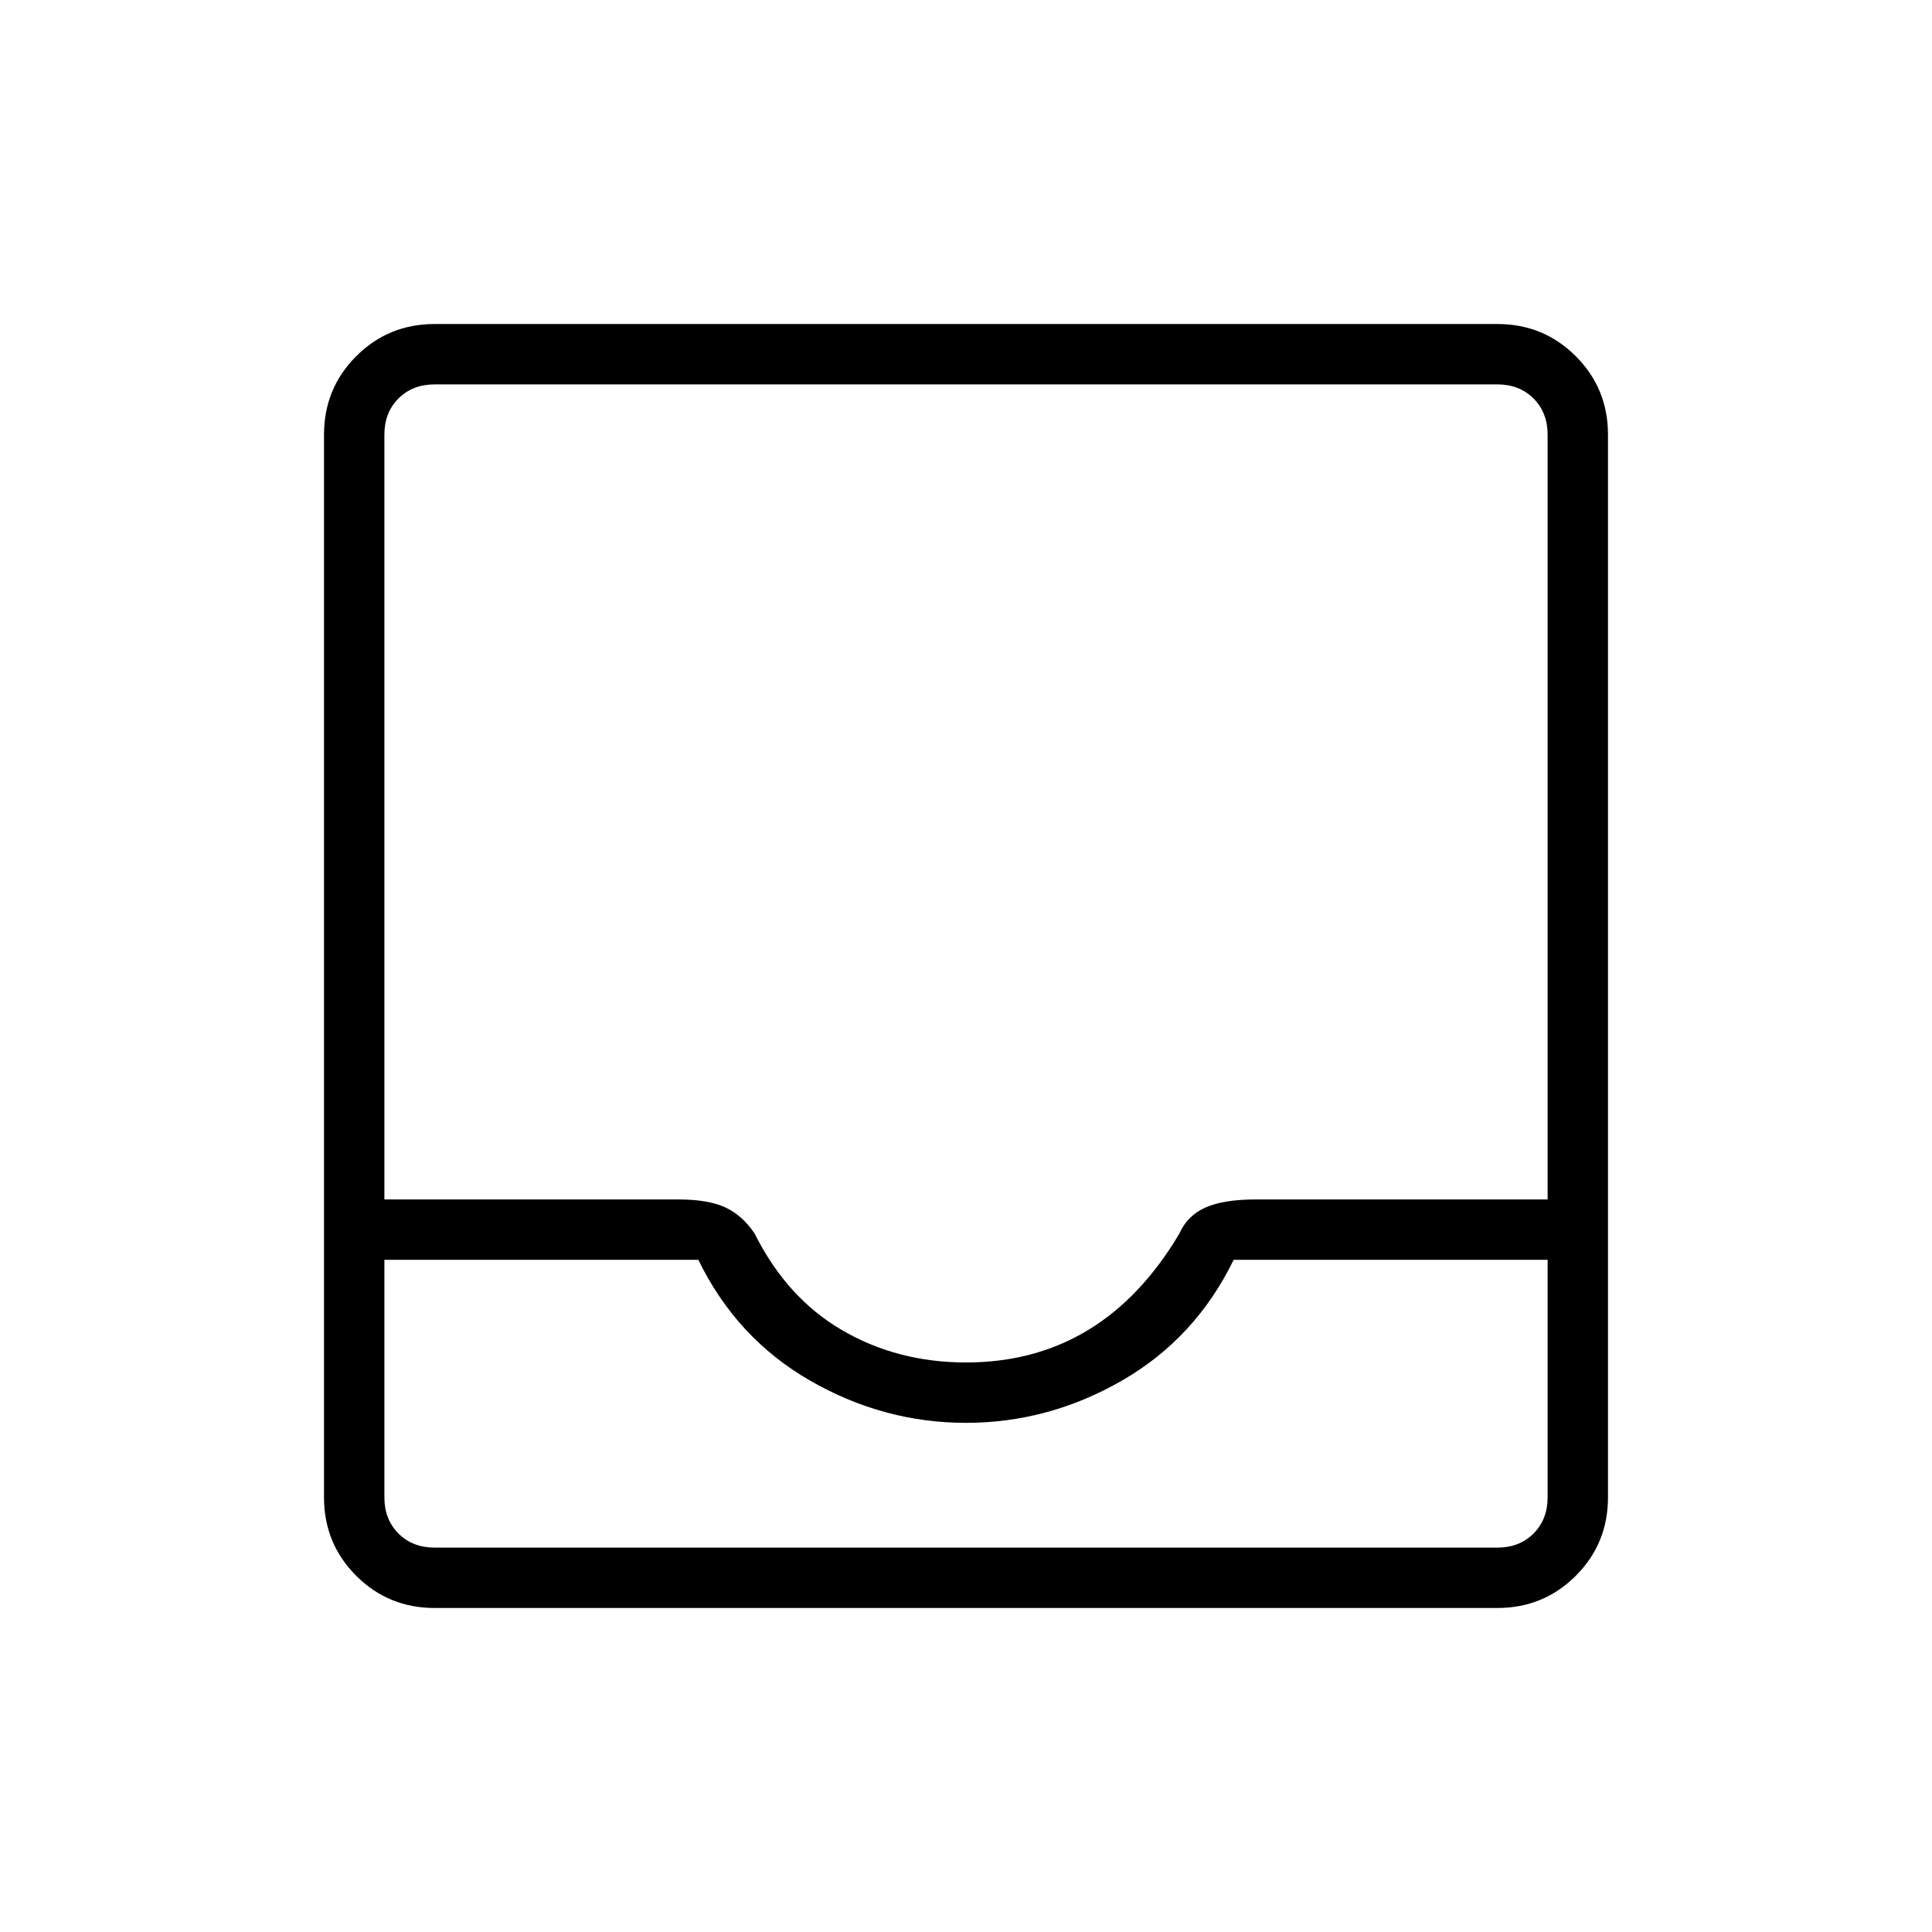<svg xmlns="http://www.w3.org/2000/svg" height="48" width="48"><path d="M10.8 39.95Q9.65 39.95 8.85 39.15Q8.05 38.35 8.05 37.2V10.8Q8.05 9.65 8.85 8.85Q9.65 8.05 10.8 8.05H37.2Q38.35 8.05 39.15 8.85Q39.95 9.65 39.95 10.8V37.2Q39.95 38.35 39.15 39.15Q38.35 39.95 37.2 39.95ZM10.8 38.45H37.2Q37.75 38.45 38.1 38.1Q38.45 37.75 38.45 37.2V31.3H30.65Q29.7 33.25 27.875 34.3Q26.05 35.35 24 35.35Q21.95 35.35 20.125 34.3Q18.3 33.25 17.35 31.3H9.55V37.2Q9.55 37.75 9.9 38.1Q10.25 38.45 10.8 38.45ZM24 33.85Q25.7 33.85 27.025 33.05Q28.35 32.25 29.3 30.65Q29.5 30.2 29.95 30Q30.4 29.8 31.2 29.8H38.45V10.8Q38.45 10.25 38.1 9.9Q37.75 9.55 37.2 9.55H10.8Q10.25 9.55 9.9 9.9Q9.55 10.25 9.55 10.8V29.8H16.85Q17.6 29.8 18.025 30Q18.45 30.2 18.75 30.65Q19.55 32.25 20.925 33.05Q22.3 33.85 24 33.85ZM10.8 38.45Q10.25 38.45 9.9 38.45Q9.55 38.45 9.55 38.45H17.35Q18.3 38.45 20.125 38.45Q21.95 38.45 24 38.45Q26.05 38.45 27.875 38.45Q29.7 38.45 30.65 38.45H38.45Q38.45 38.45 38.1 38.45Q37.75 38.45 37.2 38.45Z"/></svg>